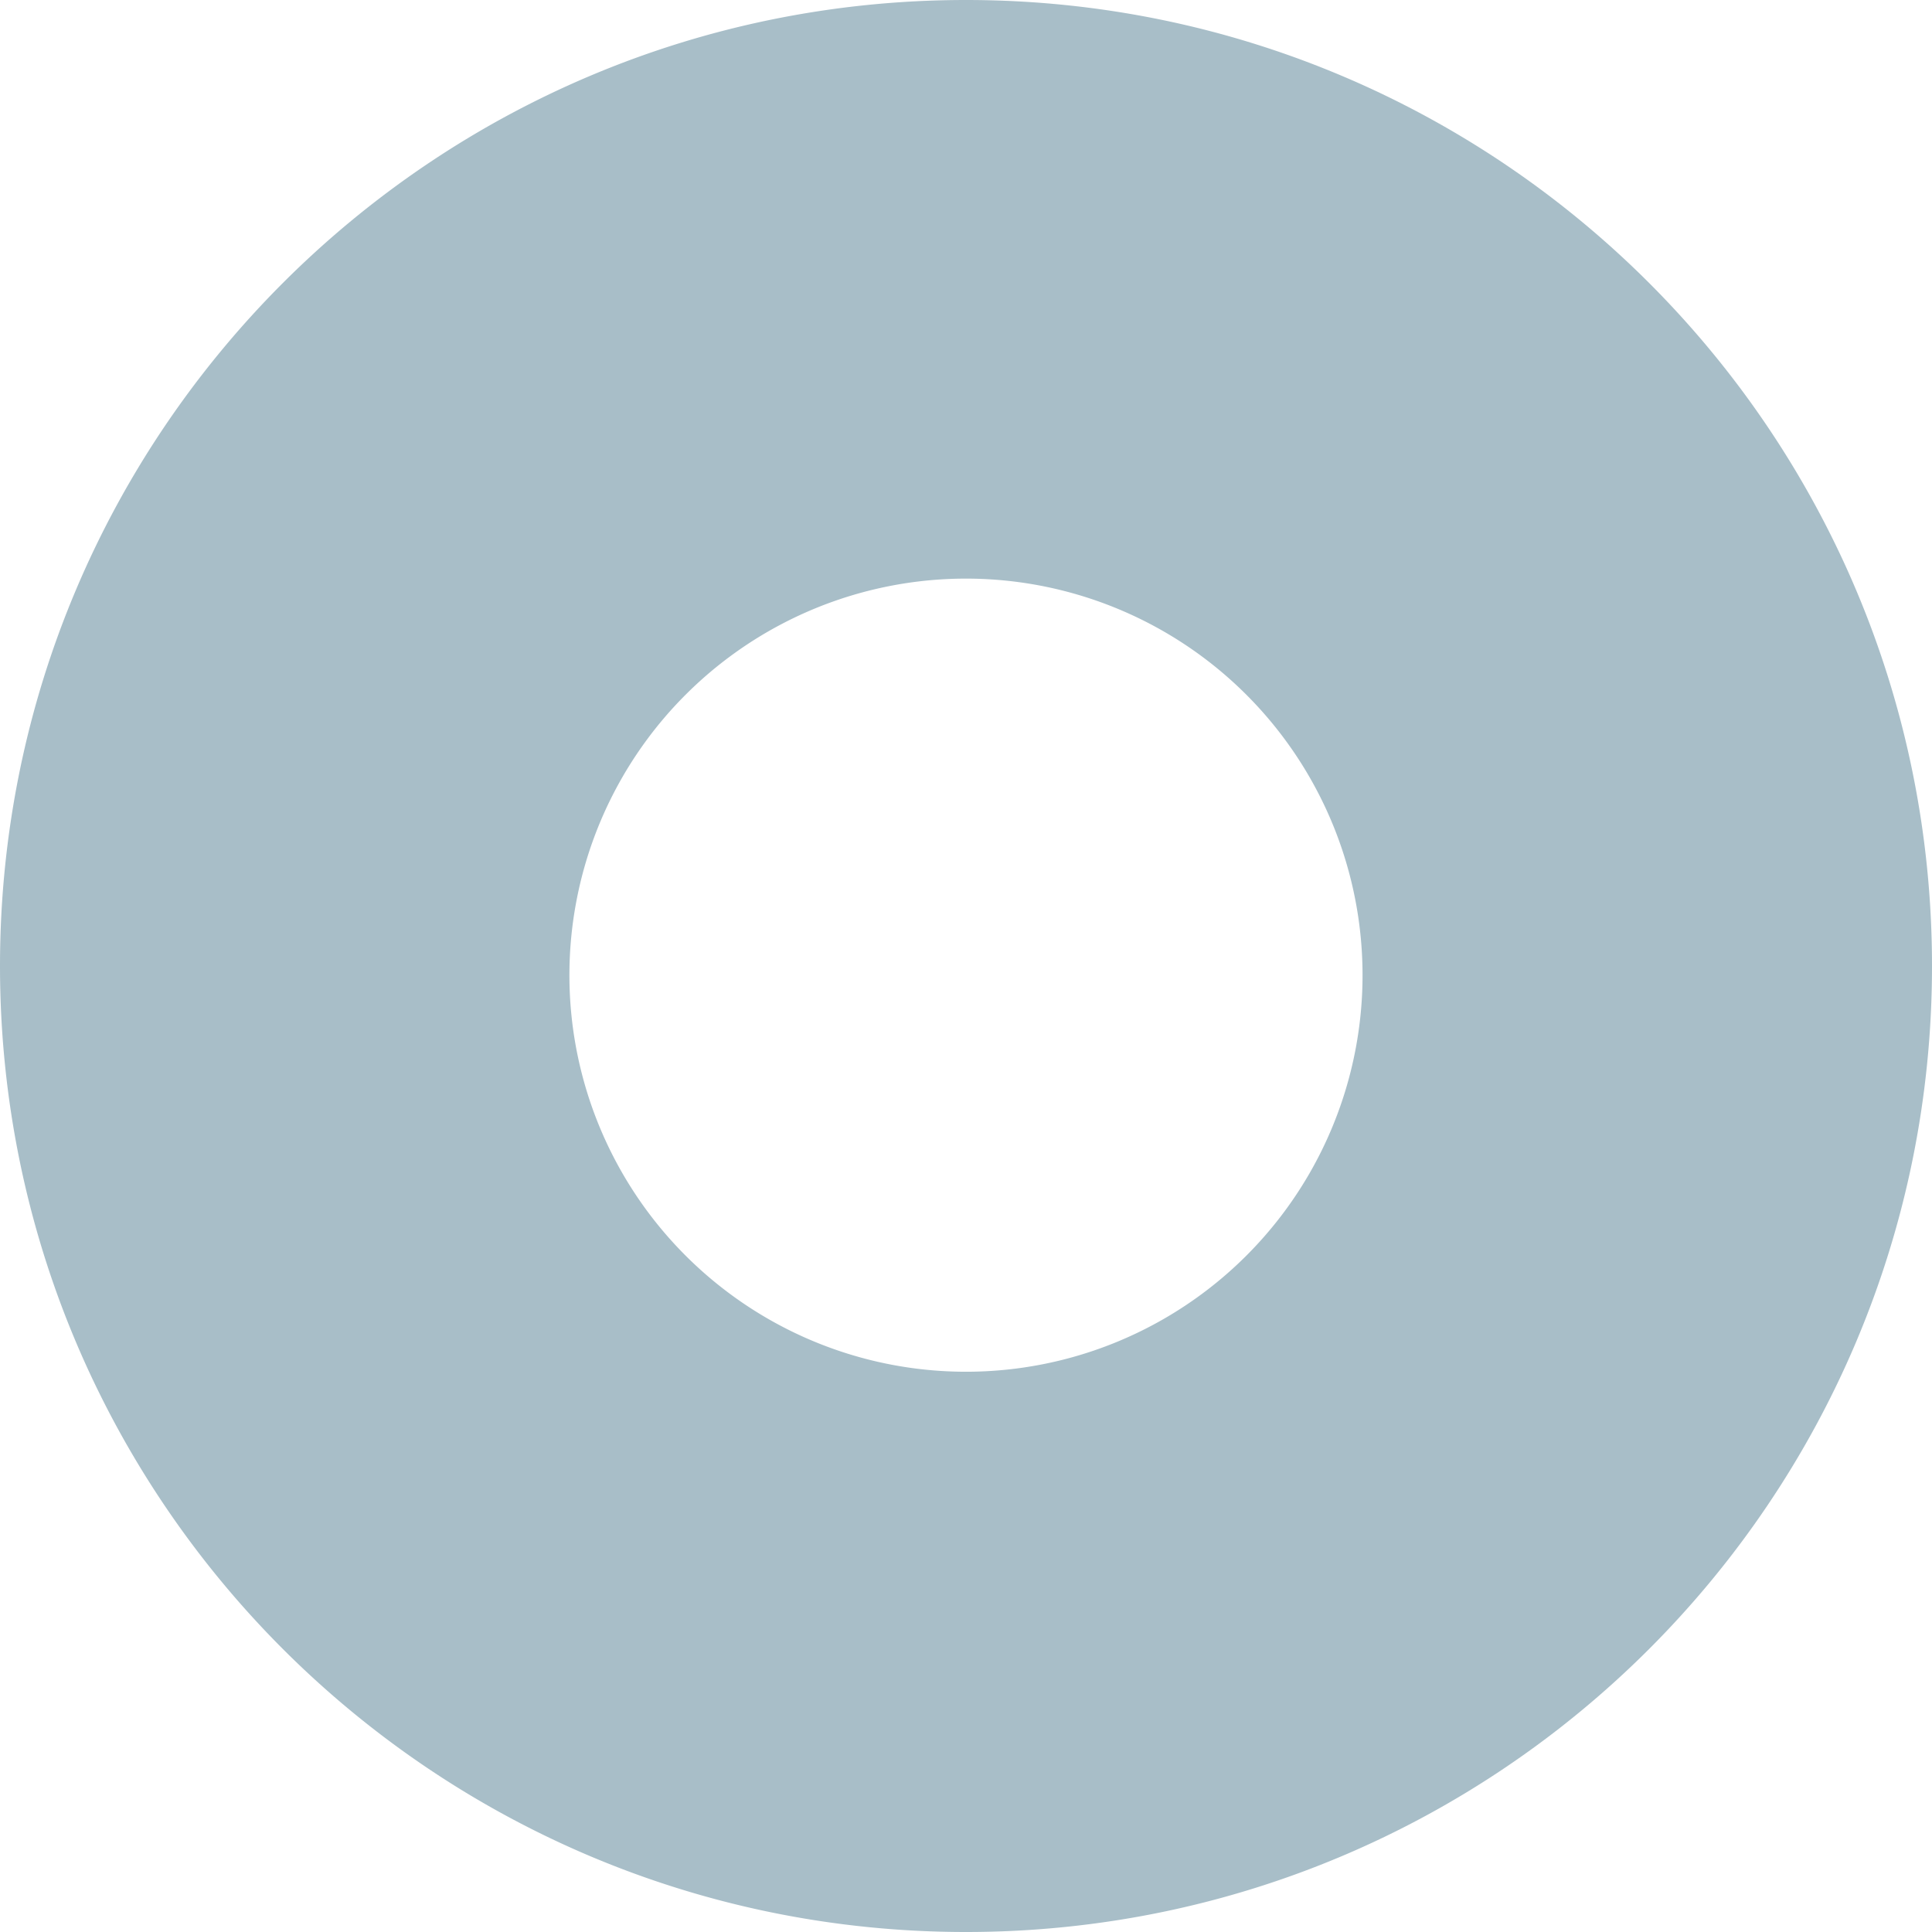 <svg xmlns="http://www.w3.org/2000/svg" viewBox="0 0 432.67 432.67"><defs><style>.cls-1{fill:#a8bec8;stroke:#a8bec8;stroke-miterlimit:10;}</style></defs><g id="Capa_2" data-name="Capa 2"><g id="Capa_4" data-name="Capa 4"><g id="Capa_1-2" data-name="Capa 1"><path class="cls-1" d="M216.33.5C97.13.5.5,97.13.5,216.33S97.13,432.17,216.33,432.17s215.84-96.63,215.84-215.84S335.54.5,216.33.5Zm0,307.2a89.31,89.31,0,1,1,89.31-89.3A89.3,89.3,0,0,1,216.33,307.7Z"/></g></g></g></svg>